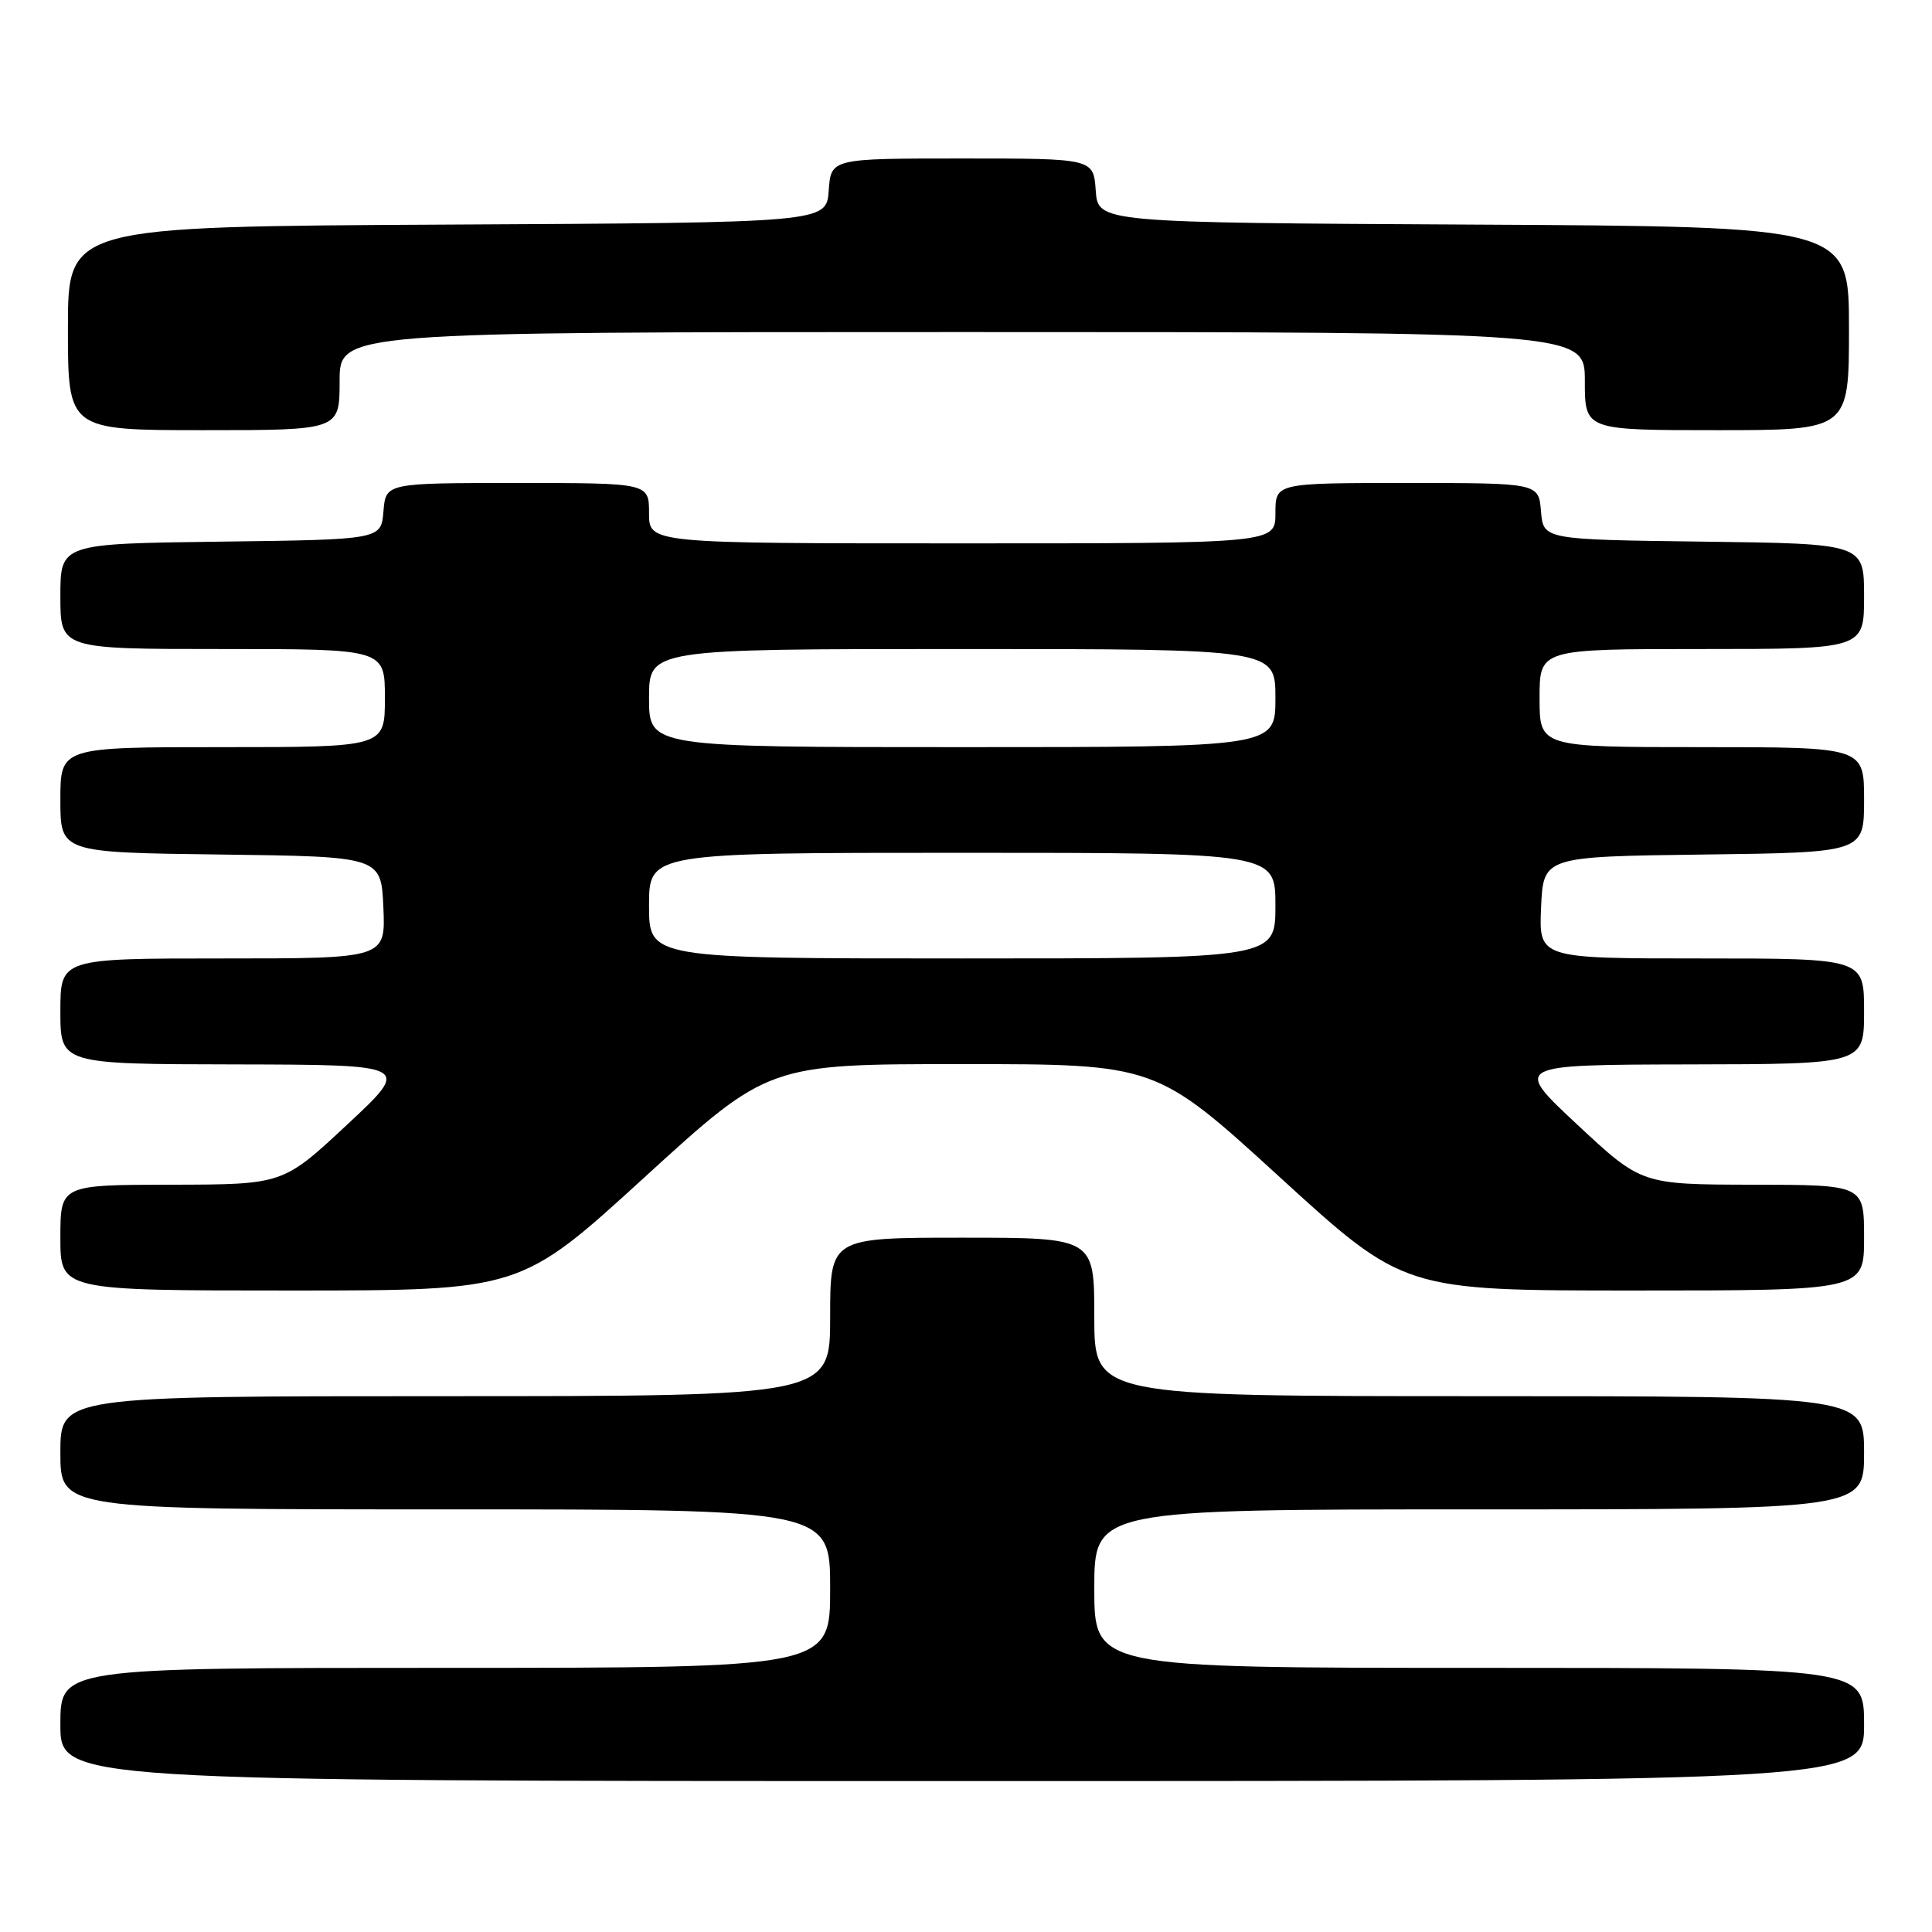 <?xml version="1.0" encoding="UTF-8" standalone="no"?>
<!DOCTYPE svg PUBLIC "-//W3C//DTD SVG 1.1//EN" "http://www.w3.org/Graphics/SVG/1.1/DTD/svg11.dtd" >
<svg xmlns="http://www.w3.org/2000/svg" xmlns:xlink="http://www.w3.org/1999/xlink" version="1.1" viewBox="0 0 256 256">
 <g >
 <path fill="currentColor"
d=" M 247.00 228.50 C 247.00 221.00 247.00 221.00 196.00 221.00 C 145.00 221.00 145.00 221.00 145.00 210.50 C 145.00 200.00 145.00 200.00 196.00 200.00 C 247.00 200.00 247.00 200.00 247.00 192.50 C 247.00 185.00 247.00 185.00 196.00 185.00 C 145.00 185.00 145.00 185.00 145.00 174.50 C 145.00 164.00 145.00 164.00 127.50 164.00 C 110.00 164.00 110.00 164.00 110.00 174.50 C 110.00 185.00 110.00 185.00 59.00 185.00 C 8.00 185.00 8.00 185.00 8.00 192.50 C 8.00 200.00 8.00 200.00 59.00 200.00 C 110.00 200.00 110.00 200.00 110.00 210.50 C 110.00 221.00 110.00 221.00 59.00 221.00 C 8.00 221.00 8.00 221.00 8.00 228.50 C 8.00 236.00 8.00 236.00 127.50 236.00 C 247.00 236.00 247.00 236.00 247.00 228.50 Z  M 85.40 156.00 C 101.82 141.00 101.82 141.00 127.50 141.00 C 153.18 141.00 153.18 141.00 169.60 156.00 C 186.02 171.00 186.02 171.00 216.51 171.00 C 247.00 171.00 247.00 171.00 247.00 164.00 C 247.00 157.00 247.00 157.00 232.25 156.98 C 217.50 156.95 217.50 156.95 209.00 149.02 C 200.50 141.09 200.50 141.09 223.75 141.04 C 247.00 141.00 247.00 141.00 247.00 134.00 C 247.00 127.00 247.00 127.00 225.45 127.00 C 203.91 127.00 203.91 127.00 204.20 120.25 C 204.50 113.50 204.50 113.50 225.75 113.23 C 247.00 112.96 247.00 112.96 247.00 105.98 C 247.00 99.00 247.00 99.00 225.50 99.00 C 204.00 99.00 204.00 99.00 204.00 92.50 C 204.00 86.00 204.00 86.00 225.50 86.00 C 247.00 86.00 247.00 86.00 247.00 79.02 C 247.00 72.04 247.00 72.04 225.75 71.77 C 204.50 71.50 204.50 71.50 204.19 67.75 C 203.88 64.00 203.88 64.00 186.44 64.00 C 169.00 64.00 169.00 64.00 169.00 68.00 C 169.00 72.00 169.00 72.00 127.50 72.00 C 86.00 72.00 86.00 72.00 86.00 68.00 C 86.00 64.00 86.00 64.00 68.56 64.00 C 51.12 64.00 51.12 64.00 50.81 67.75 C 50.50 71.50 50.50 71.50 29.25 71.77 C 8.00 72.04 8.00 72.04 8.00 79.02 C 8.00 86.00 8.00 86.00 29.50 86.00 C 51.00 86.00 51.00 86.00 51.00 92.50 C 51.00 99.00 51.00 99.00 29.50 99.00 C 8.00 99.00 8.00 99.00 8.00 105.98 C 8.00 112.96 8.00 112.96 29.25 113.23 C 50.50 113.50 50.50 113.50 50.80 120.25 C 51.09 127.00 51.09 127.00 29.55 127.00 C 8.00 127.00 8.00 127.00 8.00 134.00 C 8.00 141.00 8.00 141.00 31.25 141.04 C 54.50 141.09 54.50 141.09 46.00 149.02 C 37.50 156.95 37.50 156.95 22.75 156.98 C 8.00 157.00 8.00 157.00 8.00 164.00 C 8.00 171.00 8.00 171.00 38.49 171.00 C 68.98 171.00 68.98 171.00 85.40 156.00 Z  M 45.00 50.50 C 45.00 44.00 45.00 44.00 127.50 44.00 C 210.00 44.00 210.00 44.00 210.00 50.50 C 210.00 57.00 210.00 57.00 227.50 57.00 C 245.00 57.00 245.00 57.00 245.00 43.51 C 245.00 30.02 245.00 30.02 195.25 29.76 C 145.50 29.50 145.50 29.50 145.19 25.25 C 144.89 21.00 144.89 21.00 127.50 21.00 C 110.11 21.00 110.11 21.00 109.81 25.25 C 109.50 29.50 109.50 29.50 59.25 29.76 C 9.00 30.02 9.00 30.02 9.00 43.51 C 9.00 57.00 9.00 57.00 27.00 57.00 C 45.00 57.00 45.00 57.00 45.00 50.50 Z  M 86.00 120.00 C 86.00 113.00 86.00 113.00 127.50 113.00 C 169.00 113.00 169.00 113.00 169.00 120.00 C 169.00 127.00 169.00 127.00 127.50 127.00 C 86.00 127.00 86.00 127.00 86.00 120.00 Z  M 86.00 92.50 C 86.00 86.00 86.00 86.00 127.50 86.00 C 169.00 86.00 169.00 86.00 169.00 92.50 C 169.00 99.00 169.00 99.00 127.50 99.00 C 86.00 99.00 86.00 99.00 86.00 92.50 Z "/>
</g>
</svg>
